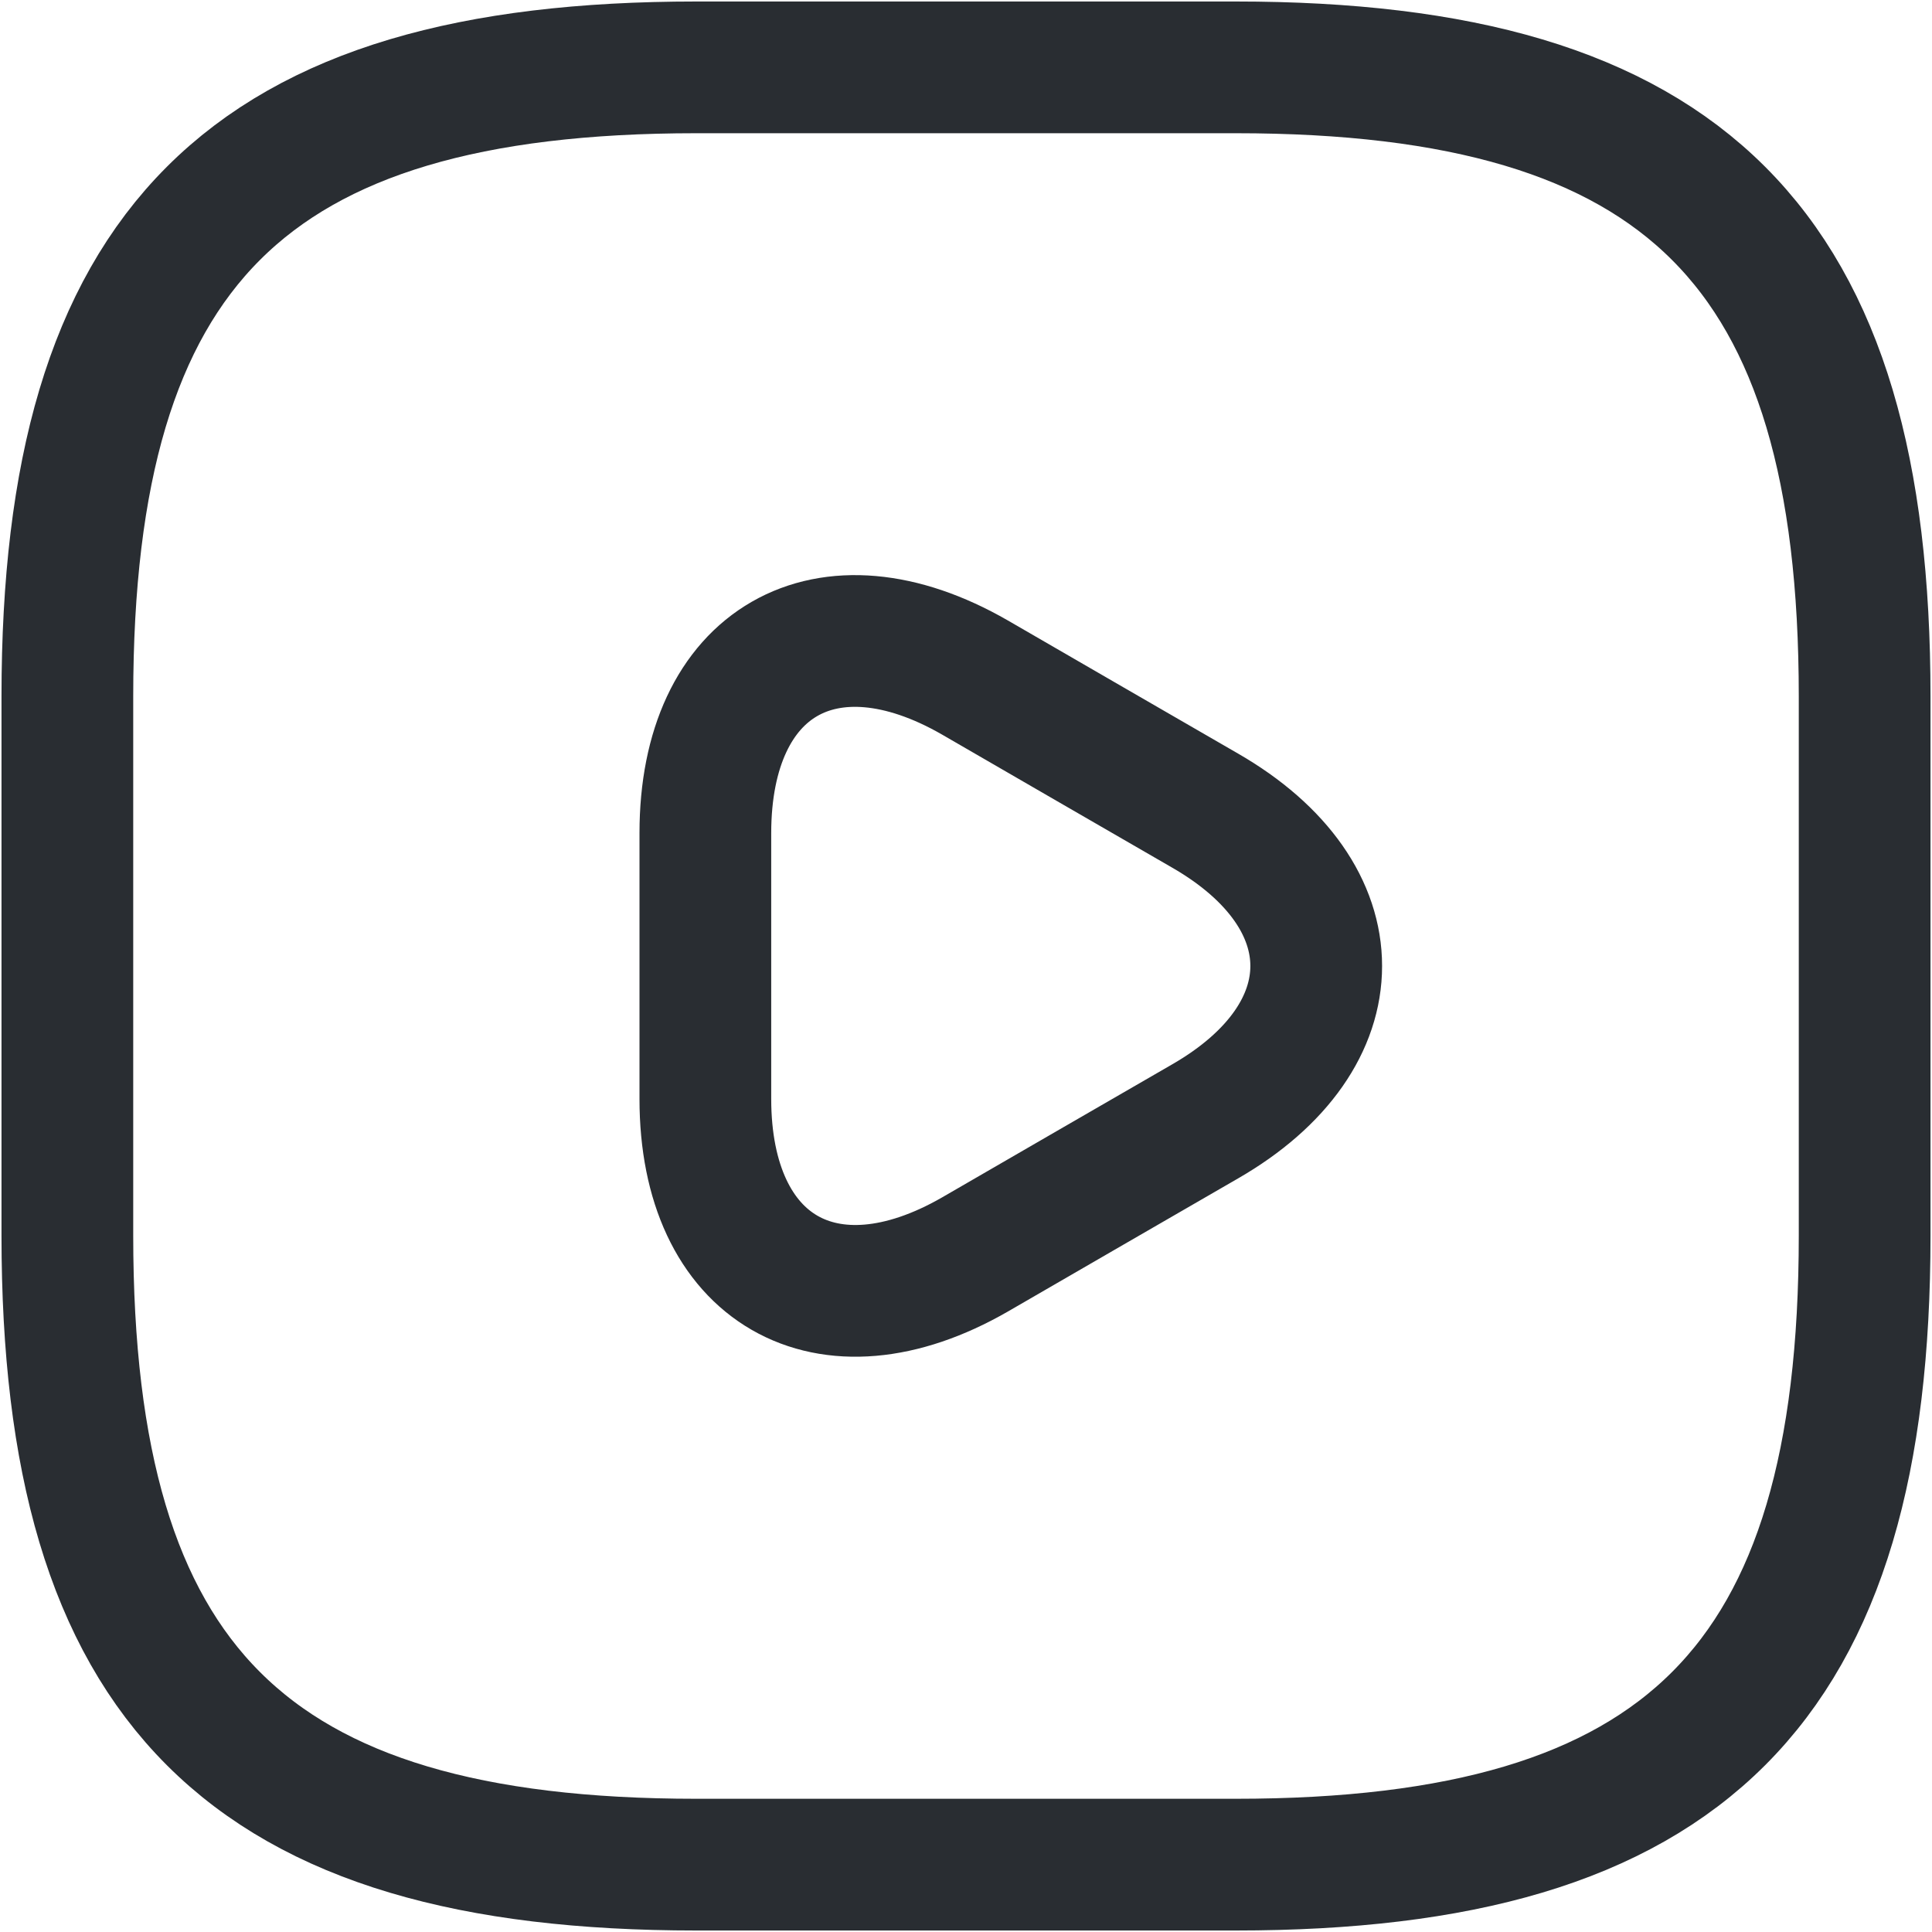 <svg width="22" height="22" viewBox="0 0 22 22" fill="none" xmlns="http://www.w3.org/2000/svg">
<path d="M7.93 21.233H14.07C19.186 21.233 21.233 19.186 21.233 14.07V7.93C21.233 2.814 19.186 0.767 14.07 0.767H7.93C2.814 0.767 0.767 2.814 0.767 7.93V14.07C0.767 19.186 2.814 21.233 7.93 21.233Z" stroke="#292D32" stroke-width="1.5" stroke-linecap="round" stroke-linejoin="round"/>
<path d="M8.032 11V9.486C8.032 7.531 9.414 6.743 11.102 7.715L12.412 8.473L13.722 9.23C15.41 10.202 15.41 11.798 13.722 12.77L12.412 13.527L11.102 14.285C9.414 15.257 8.032 14.459 8.032 12.514V11Z" stroke="#292D32" stroke-width="1.5" stroke-miterlimit="10" stroke-linecap="round" stroke-linejoin="round"/>
</svg>
